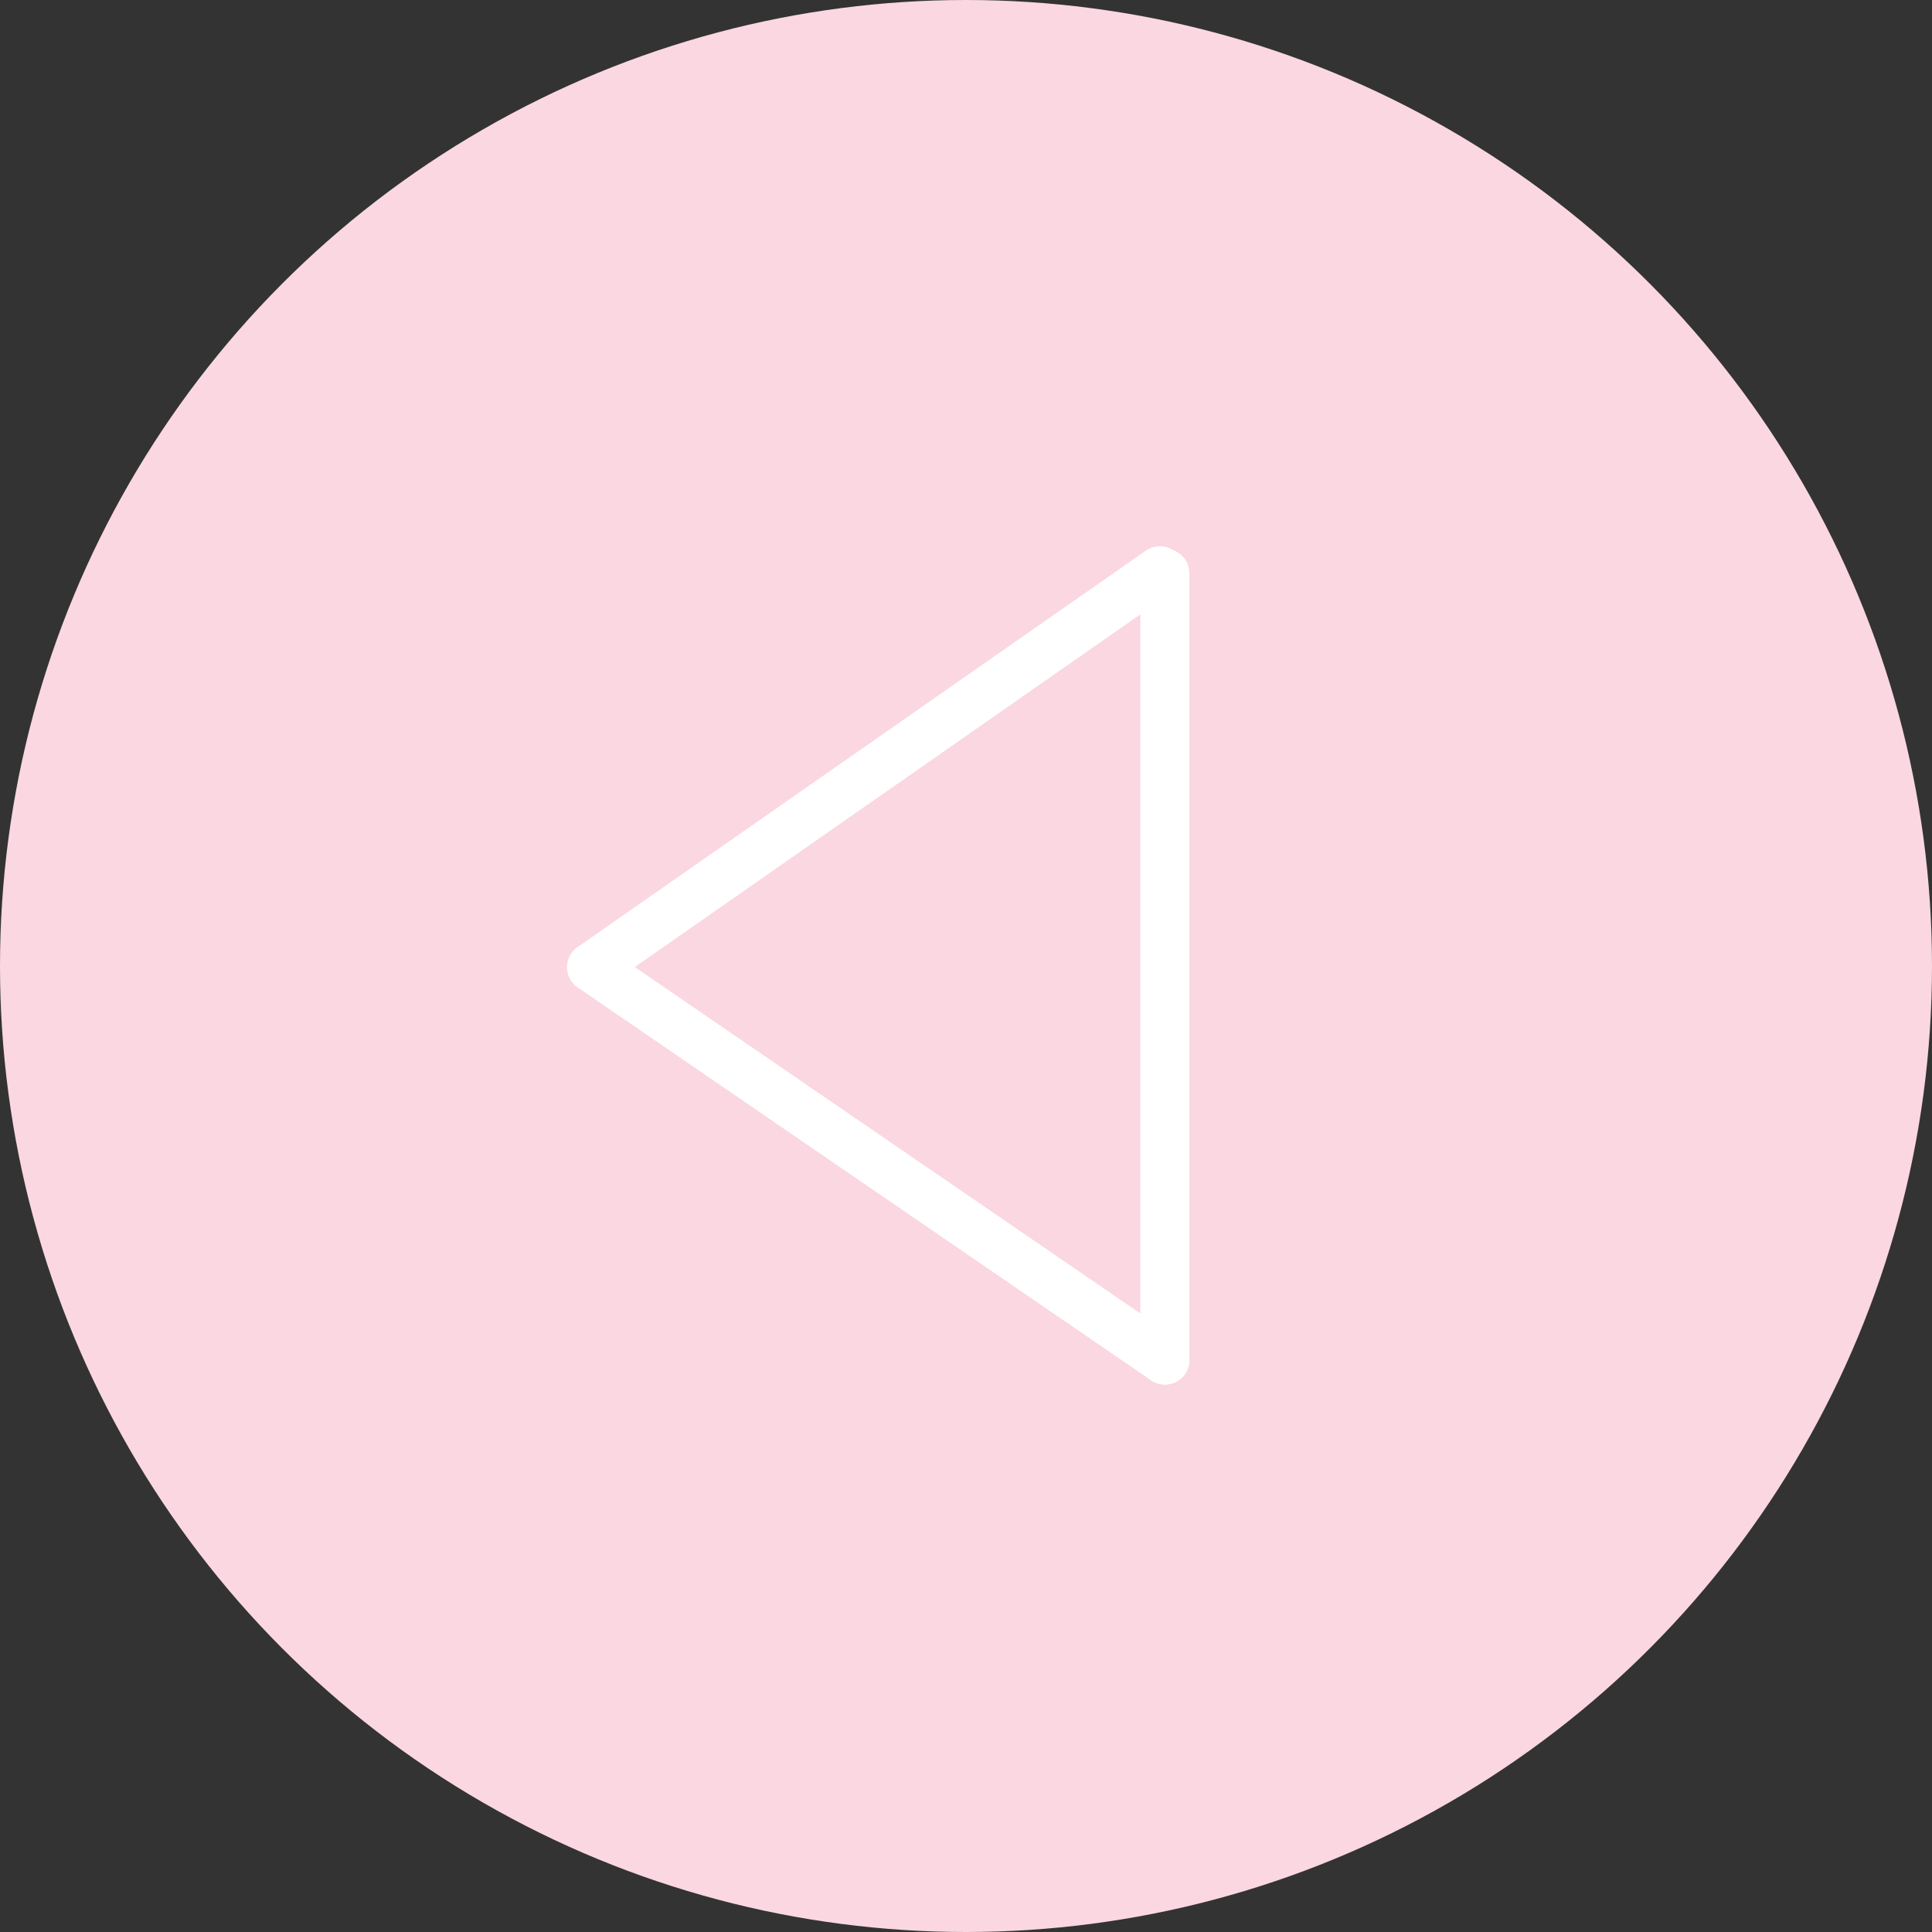 <?xml version="1.0" encoding="utf-8"?>
<!-- Generator: Adobe Illustrator 25.0.1, SVG Export Plug-In . SVG Version: 6.00 Build 0)  -->
<svg version="1.1" id="Capa_1" xmlns="http://www.w3.org/2000/svg" xmlns:xlink="http://www.w3.org/1999/xlink" x="0px" y="0px"
	 viewBox="0 0 157.4 157.4" style="enable-background:new 0 0 157.4 157.4;" xml:space="preserve">
<rect x="0" y="0" width="157.4" height="157.4" fill="#333333" stroke="none"/>
<style type="text/css">
	.st0{fill:#FAD7E1;}
	.st1{fill:none;stroke:#FFFFFF;stroke-width:4;stroke-linecap:round;stroke-miterlimit:10;}
</style>
<circle class="st0" cx="78.7" cy="78.7" r="78.7"/>
<line class="st1" x1="94.9" y1="46.7" x2="94.9" y2="110.8"/>
<line class="st1" x1="94.9" y1="110.8" x2="48.2" y2="78.8"/>
<line class="st1" x1="48.2" y1="78.8" x2="94.5" y2="46.5"/>
</svg>
